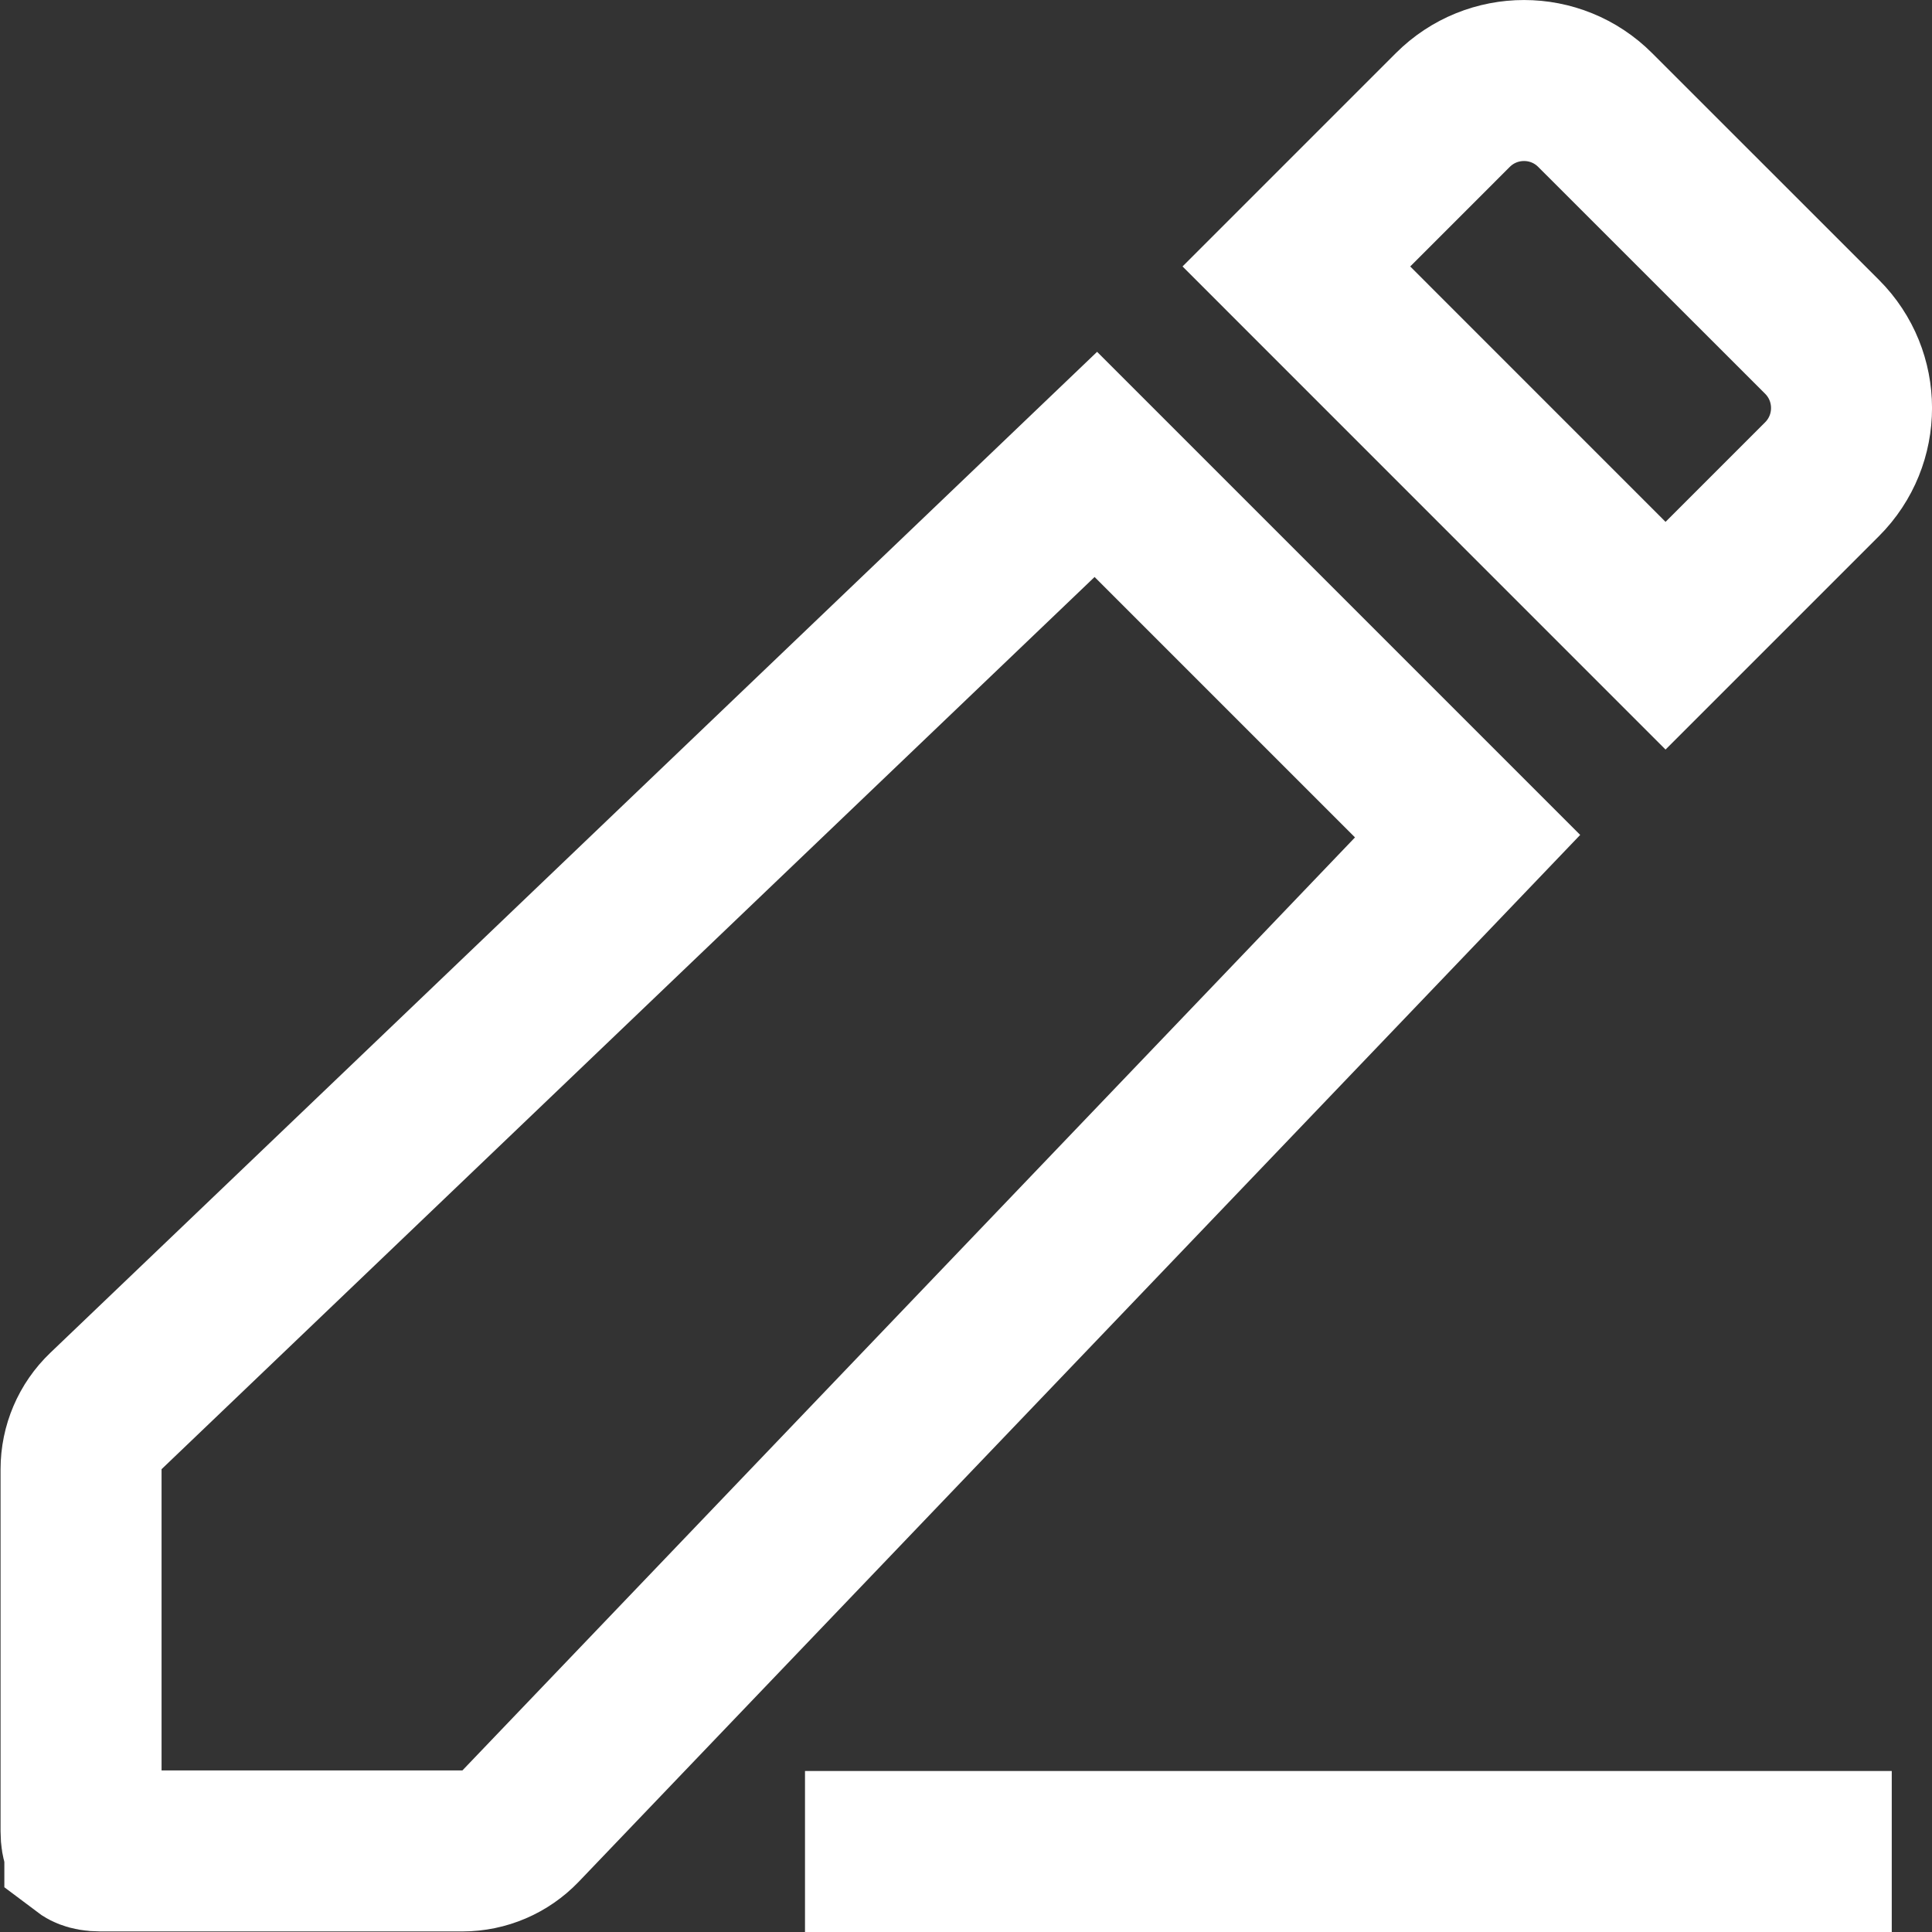<svg width="24" height="24" viewBox="0 0 24 24" fill="none" xmlns="http://www.w3.org/2000/svg">
<rect x="0" y="0" width="24" height="24" fill="#333333" stroke="none"/>
<g clip-path="url(#clip0_261_2814)">
<path d="M1.316 17.528L13.613 5.769L18.231 10.387L6.467 22.684C6.278 22.881 6.017 22.993 5.744 22.993H1.249C1.101 22.993 1.058 22.949 1.054 22.946L1.054 22.946L1.054 22.945C1.051 22.942 1.007 22.899 1.007 22.75V18.251C1.007 17.978 1.118 17.717 1.316 17.528ZM19.816 1.367L22.634 4.184C23.122 4.672 23.123 5.464 22.634 5.953C22.634 5.953 22.634 5.953 22.634 5.953L20.69 7.897L16.104 3.31L18.047 1.367C18.536 0.878 19.328 0.878 19.816 1.367Z" stroke="white" stroke-width="2"/>
<path d="M10 23H23.5" stroke="white" stroke-width="2"/>
</g>
<defs>
<clipPath id="clip0_261_2814">
<rect width="24" height="24" fill="white"/>
</clipPath>
</defs>
</svg>
